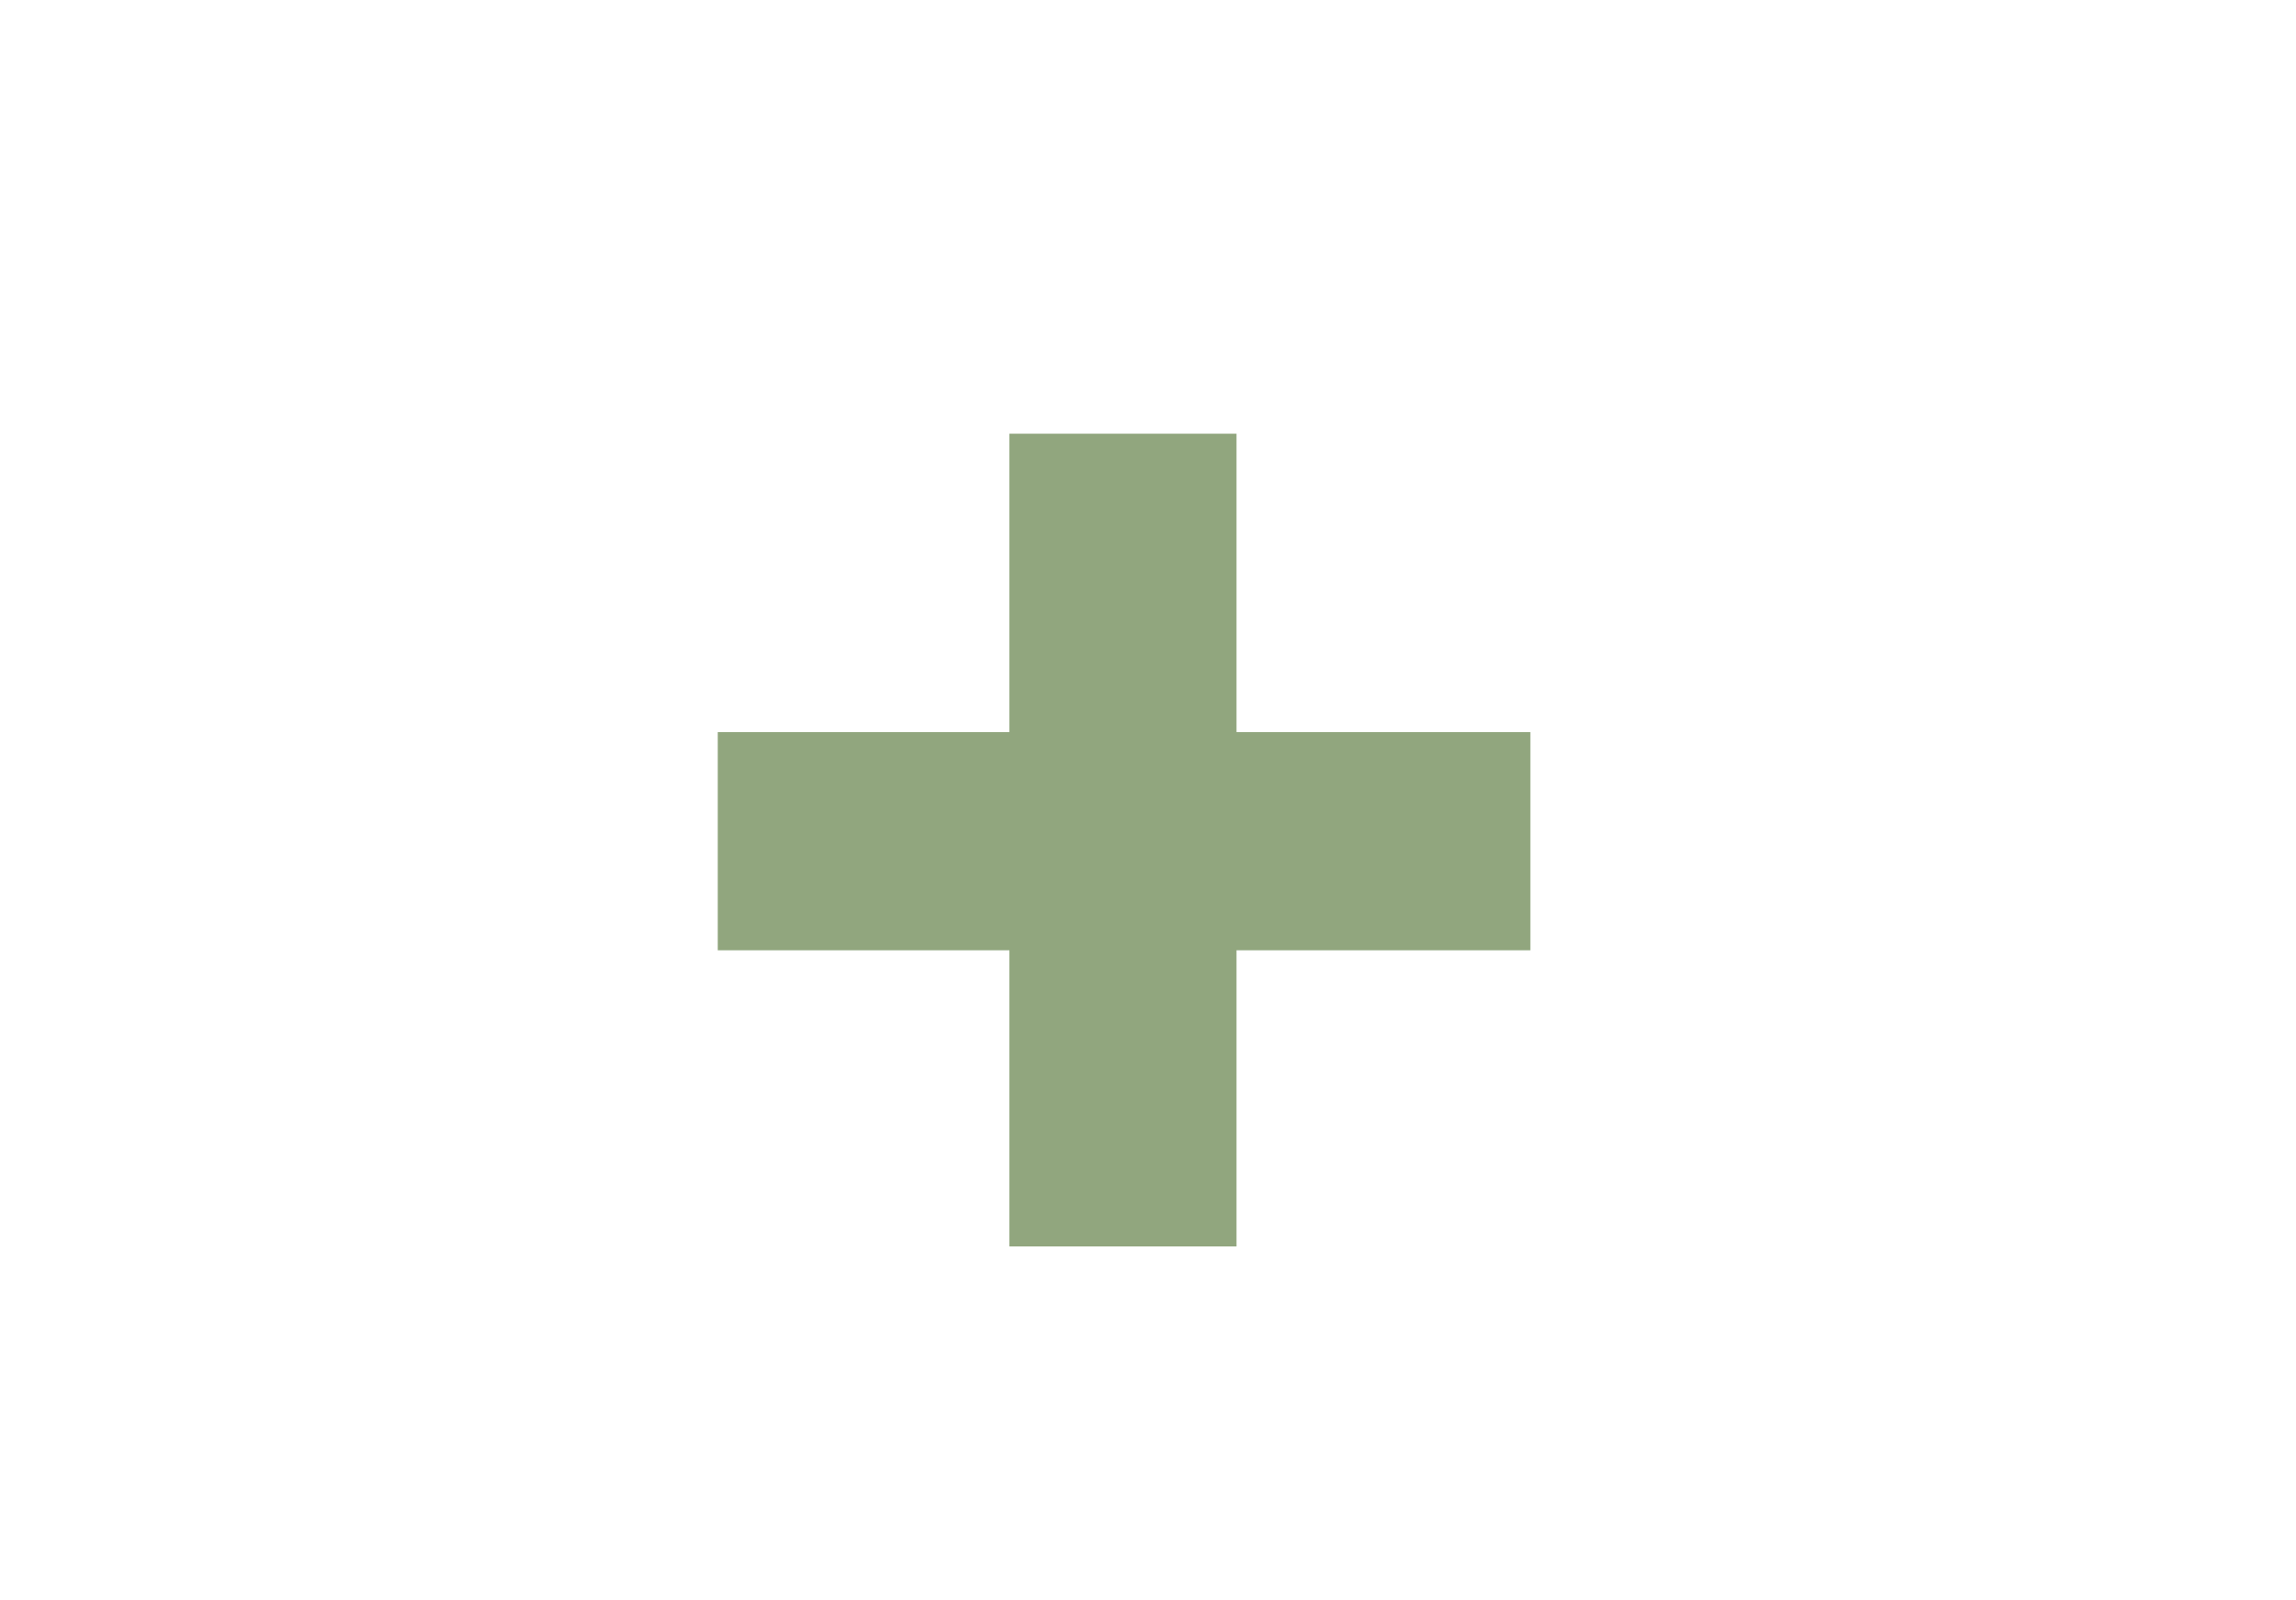 <svg width="33" height="23" viewBox="0 0 33 23" fill="none" xmlns="http://www.w3.org/2000/svg">
<path d="M14.508 6.233H17.772V10.521H21.996V13.657H17.772V17.913H14.508V13.657H10.316V10.521H14.508V6.233Z" fill="#91A67E"/>
</svg>
